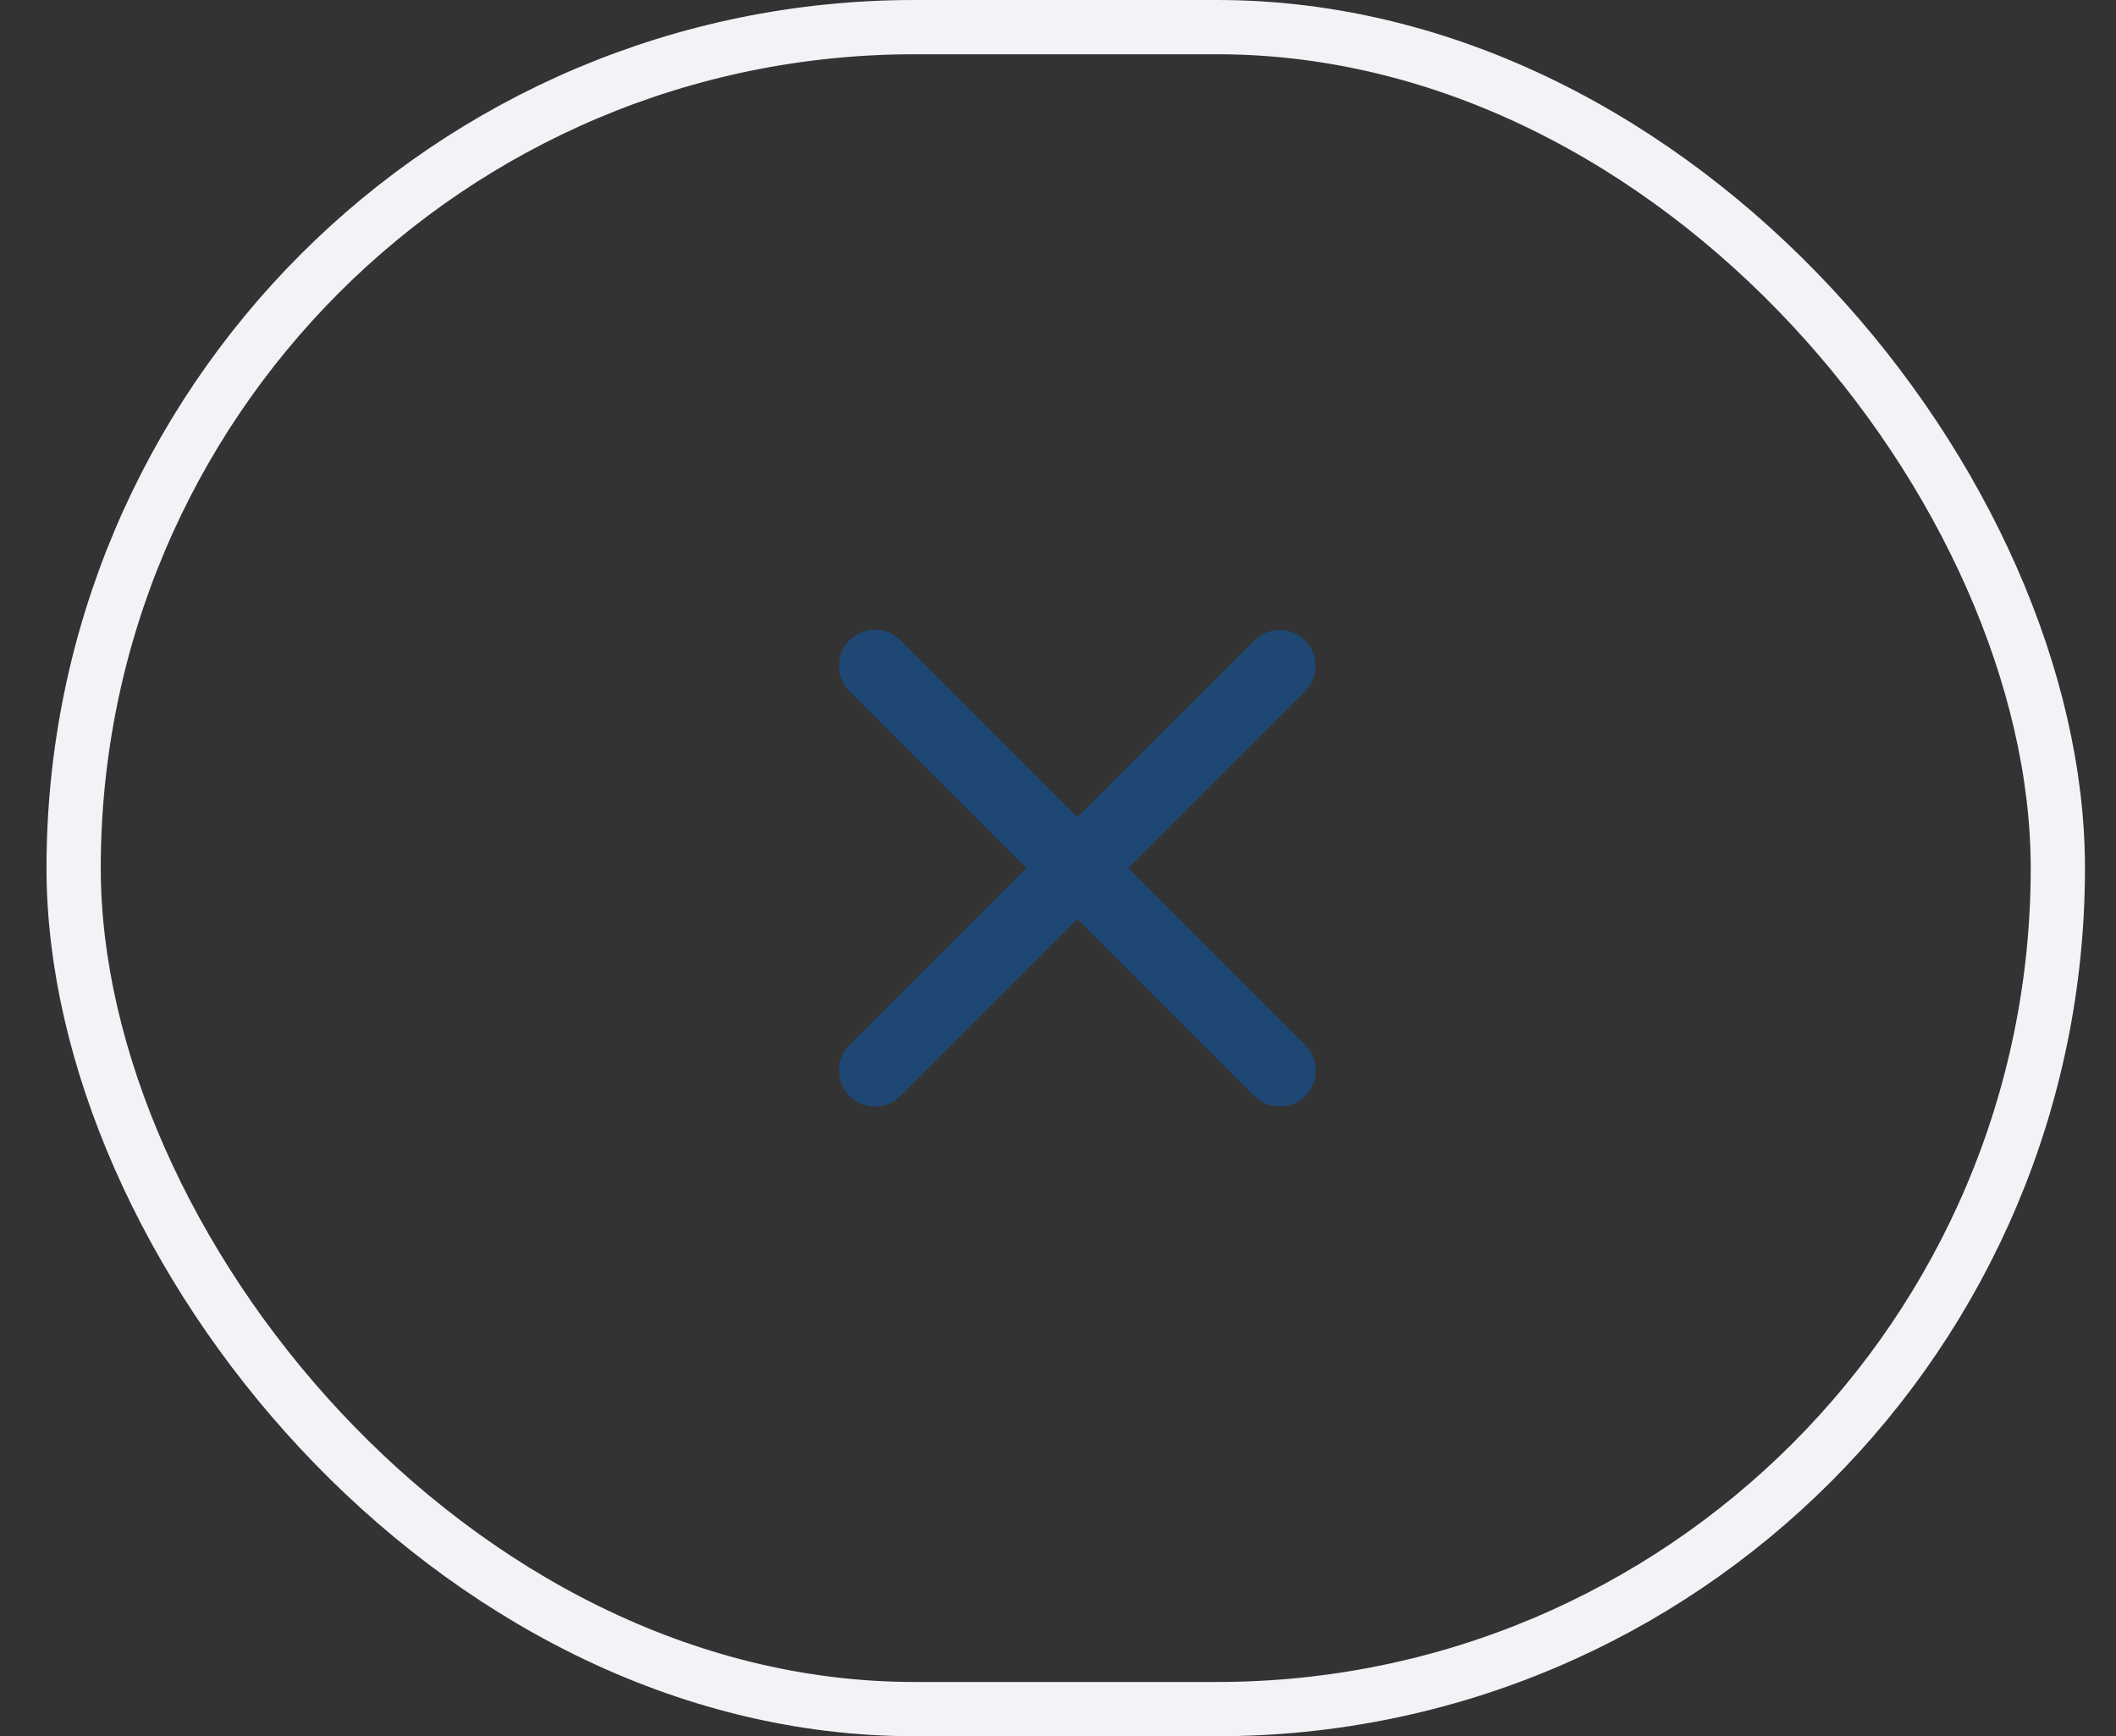 <svg width="39" height="32" viewBox="0 0 39 32" fill="none" xmlns="http://www.w3.org/2000/svg">
<rect x="0" y="0" width="39" height="32" fill="#333333" stroke="none"/>
<g clip-path="url(#clip0_109_2680)">
<rect x="1.357" y="0.5" width="36.571" height="31" rx="15.5" stroke="#F2F3F6"/>
<g opacity="0.4">
<path d="M24.057 11.807C23.797 11.547 23.377 11.547 23.117 11.807L19.857 15.06L16.597 11.8C16.337 11.54 15.917 11.54 15.657 11.8C15.397 12.06 15.397 12.48 15.657 12.74L18.917 16L15.657 19.26C15.397 19.52 15.397 19.94 15.657 20.2C15.917 20.46 16.337 20.46 16.597 20.2L19.857 16.94L23.117 20.2C23.377 20.46 23.797 20.46 24.057 20.2C24.317 19.94 24.317 19.52 24.057 19.26L20.797 16L24.057 12.74C24.311 12.487 24.311 12.06 24.057 11.807Z" fill="#0064D2"/>
</g>
</g>
<defs>
<clipPath id="clip0_109_2680">
<rect width="37.571" height="32" fill="white" transform="translate(0.857)"/>
</clipPath>
</defs>
</svg>

